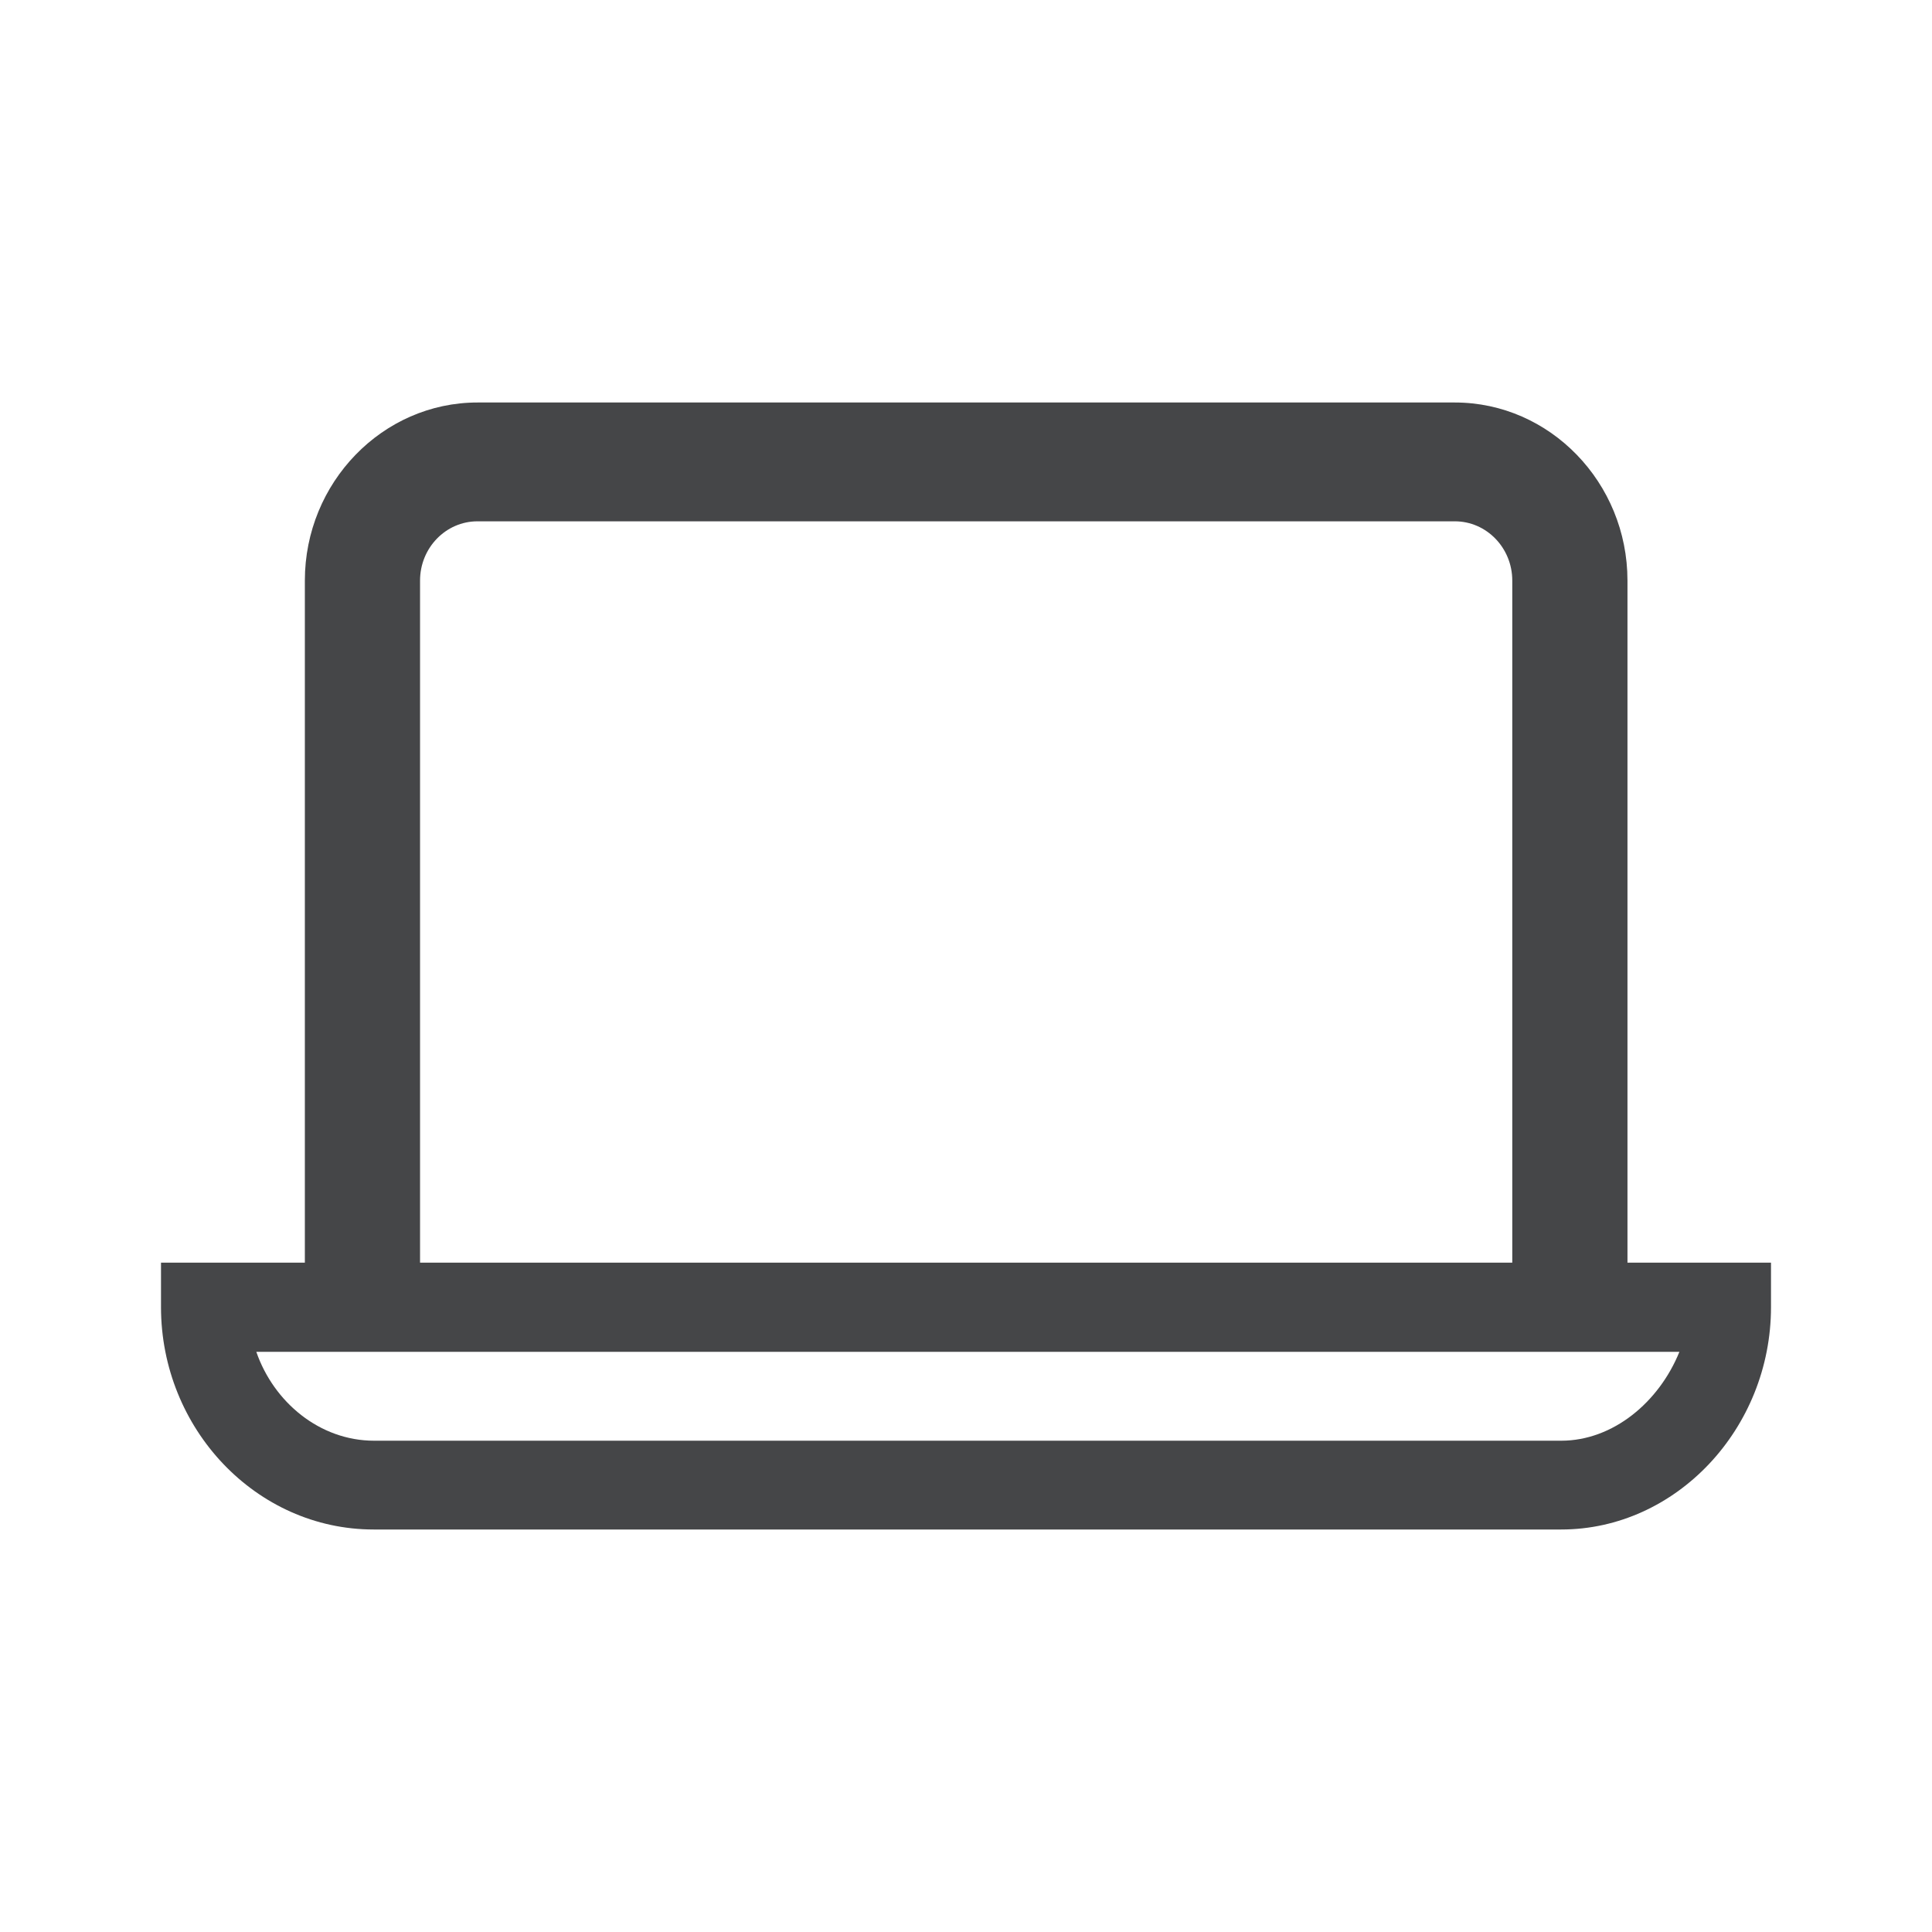 <svg width="24" height="24" xmlns="http://www.w3.org/2000/svg"><path d="M20.217 15.685s0-.038 0 0V7.212c0-1.217-.964-2.212-2.144-2.212H5.931c-1.179 0-2.144.995-2.144 2.212v8.473H2v.552C2 17.746 3.18 19 4.642 19h14.752C20.821 19 22 17.746 22 16.237v-.552h-1.783ZM5.218 7.212c0-.406.32-.736.713-.736h12.142c.393 0 .713.33.713.736v8.473H5.218V7.212Zm14.176 10.685H4.647c-.677 0-1.248-.481-1.463-1.104h17.678c-.252.623-.823 1.104-1.468 1.104Z" fill="#313235" fill-rule="nonzero" opacity=".9"/></svg>
